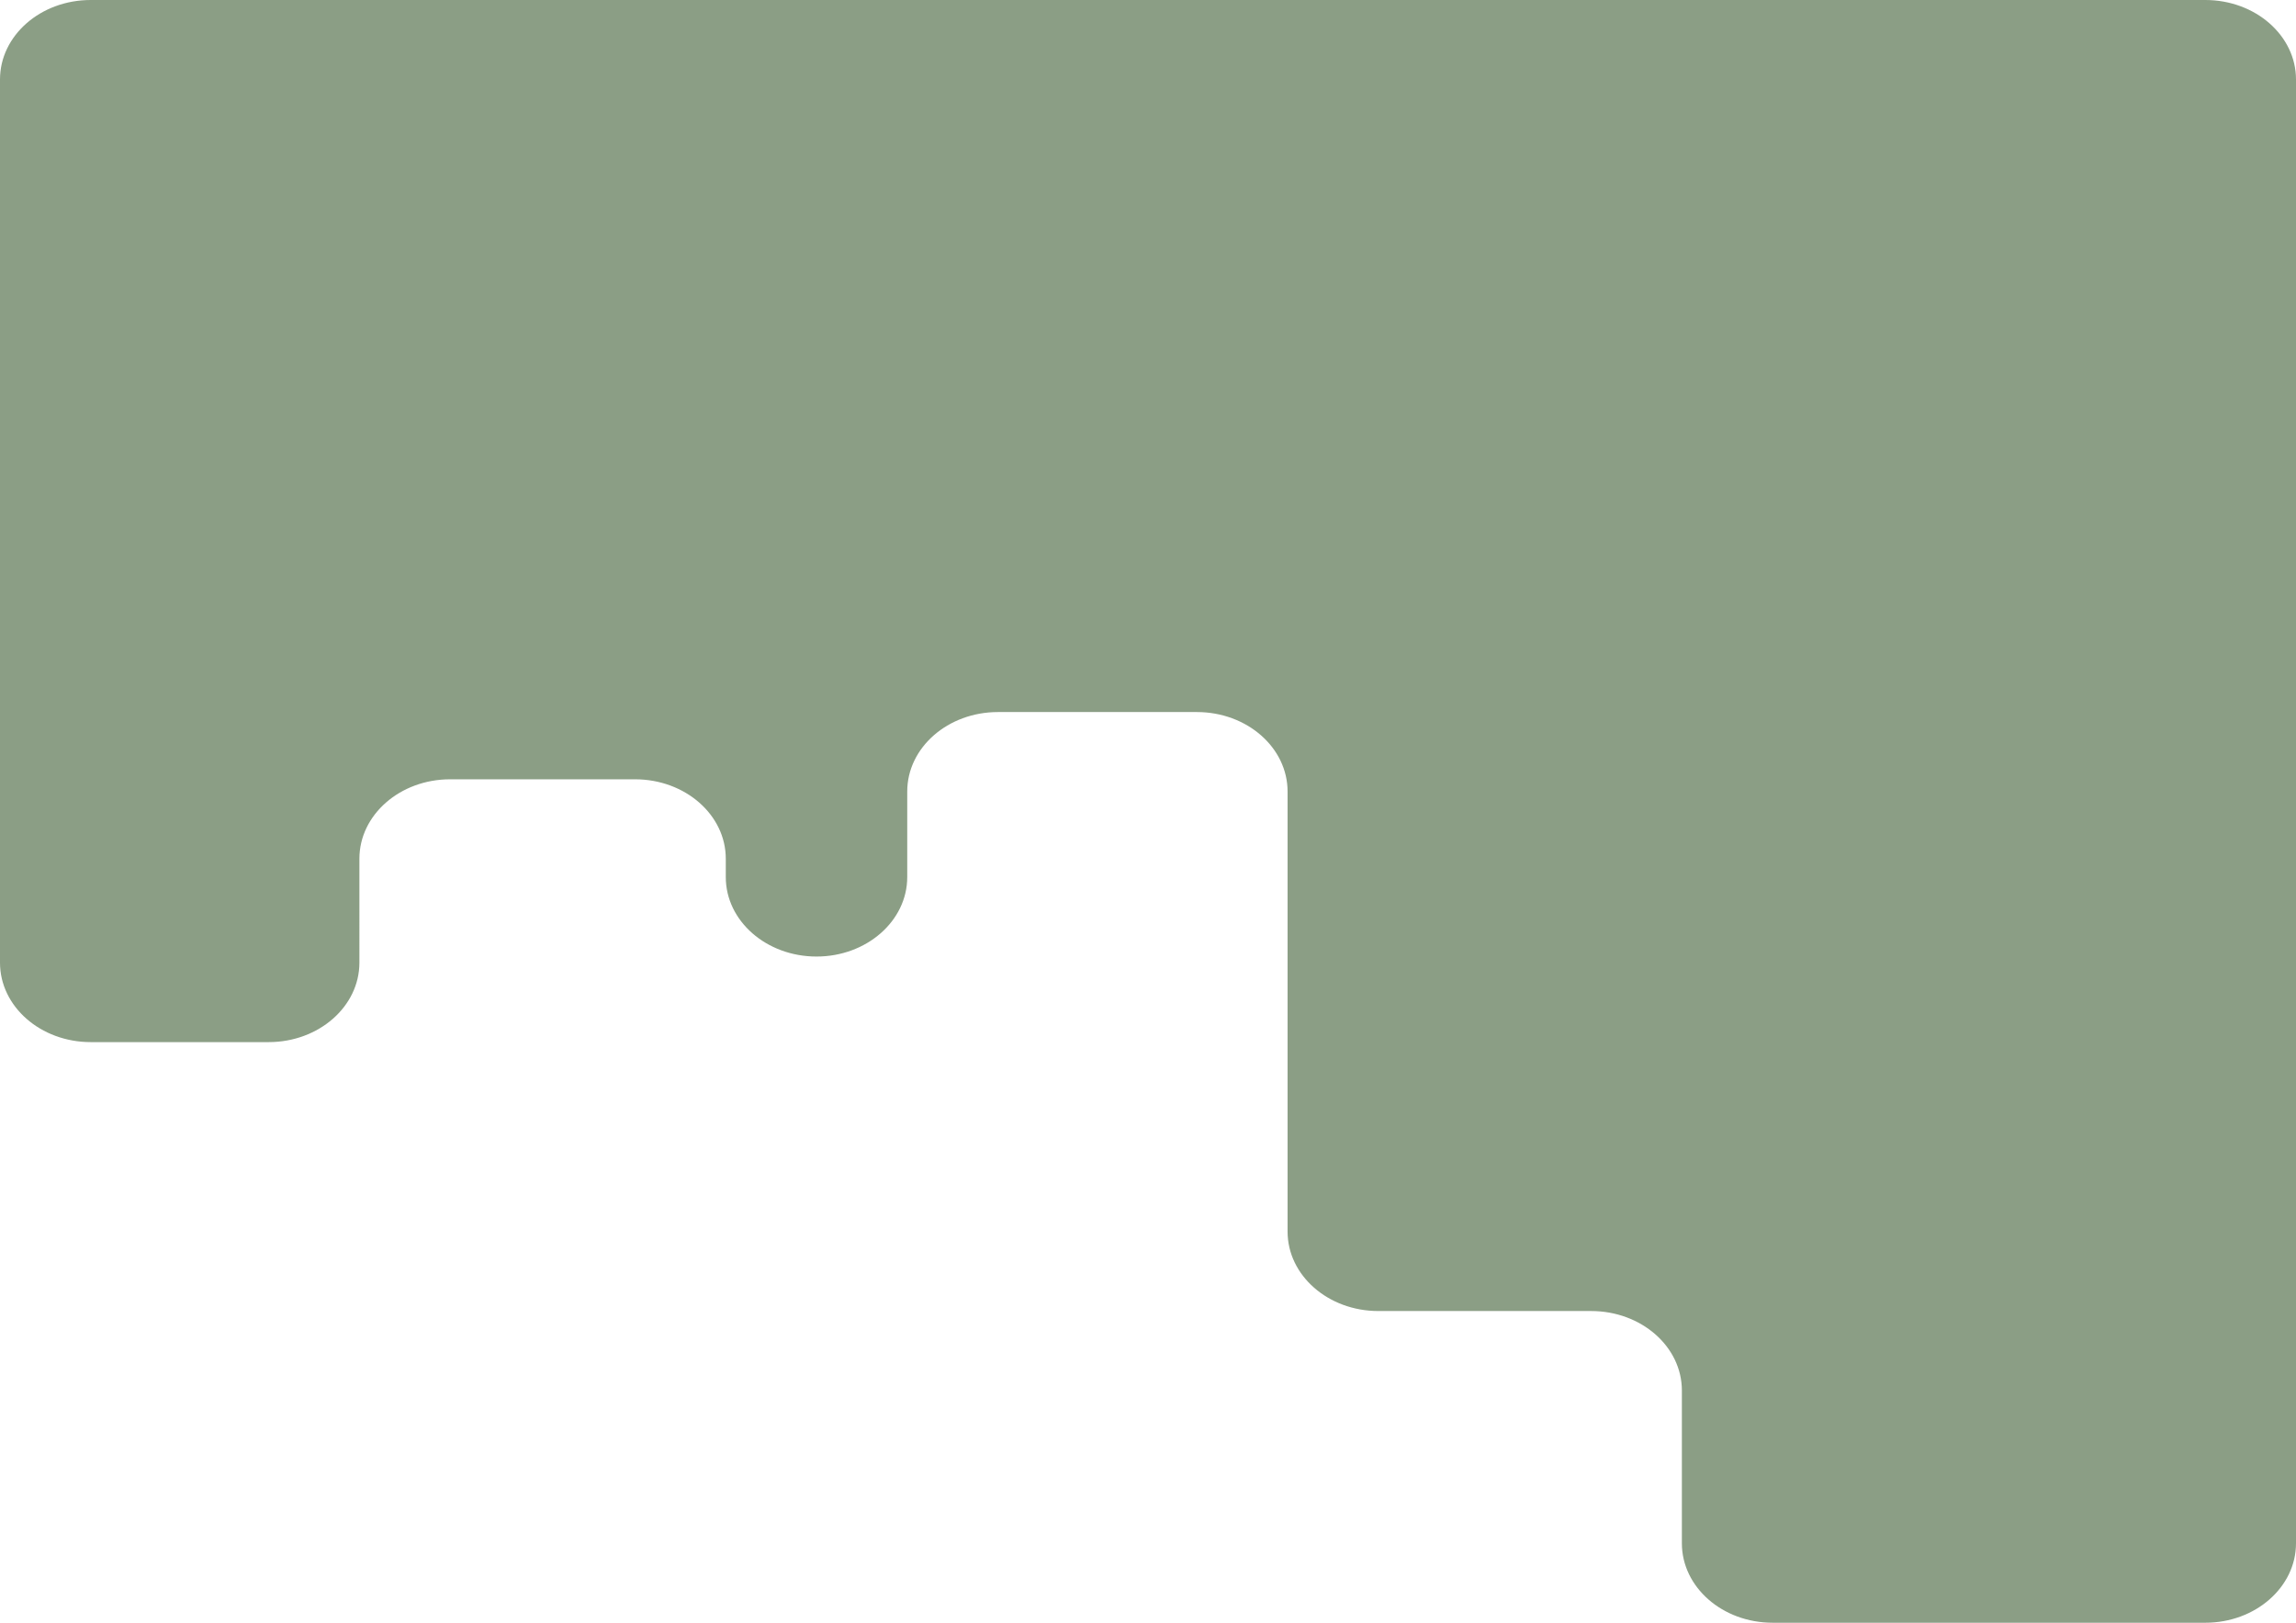<svg id="Layer_1" data-name="Layer 1" xmlns="http://www.w3.org/2000/svg" viewBox="0 0 658 465"><path d="M632,0H26C11.64,0,0,10.19,0,22.77V275.85c0,12.57,11.64,22.77,26,22.77H77c14.36,0,26-10.2,26-22.77V246.07c0-12.57,11.64-22.76,26-22.76h53c14.36,0,26,10.19,26,22.76v5.26c0,12.57,11.64,22.77,26,22.77h0c14.36,0,26-10.2,26-22.77V226.81c0-12.58,11.64-22.77,26-22.77h57c14.36,0,26,10.19,26,22.77v126.1c0,12.57,11.64,22.77,26,22.77h61c14.36,0,26,10.19,26,22.77v43.78c0,12.58,11.64,22.77,26,22.77H632c14.36,0,26-10.19,26-22.77V22.77C658,10.19,646.36,0,632,0Z" style="fill:#8b9e85"/></svg>